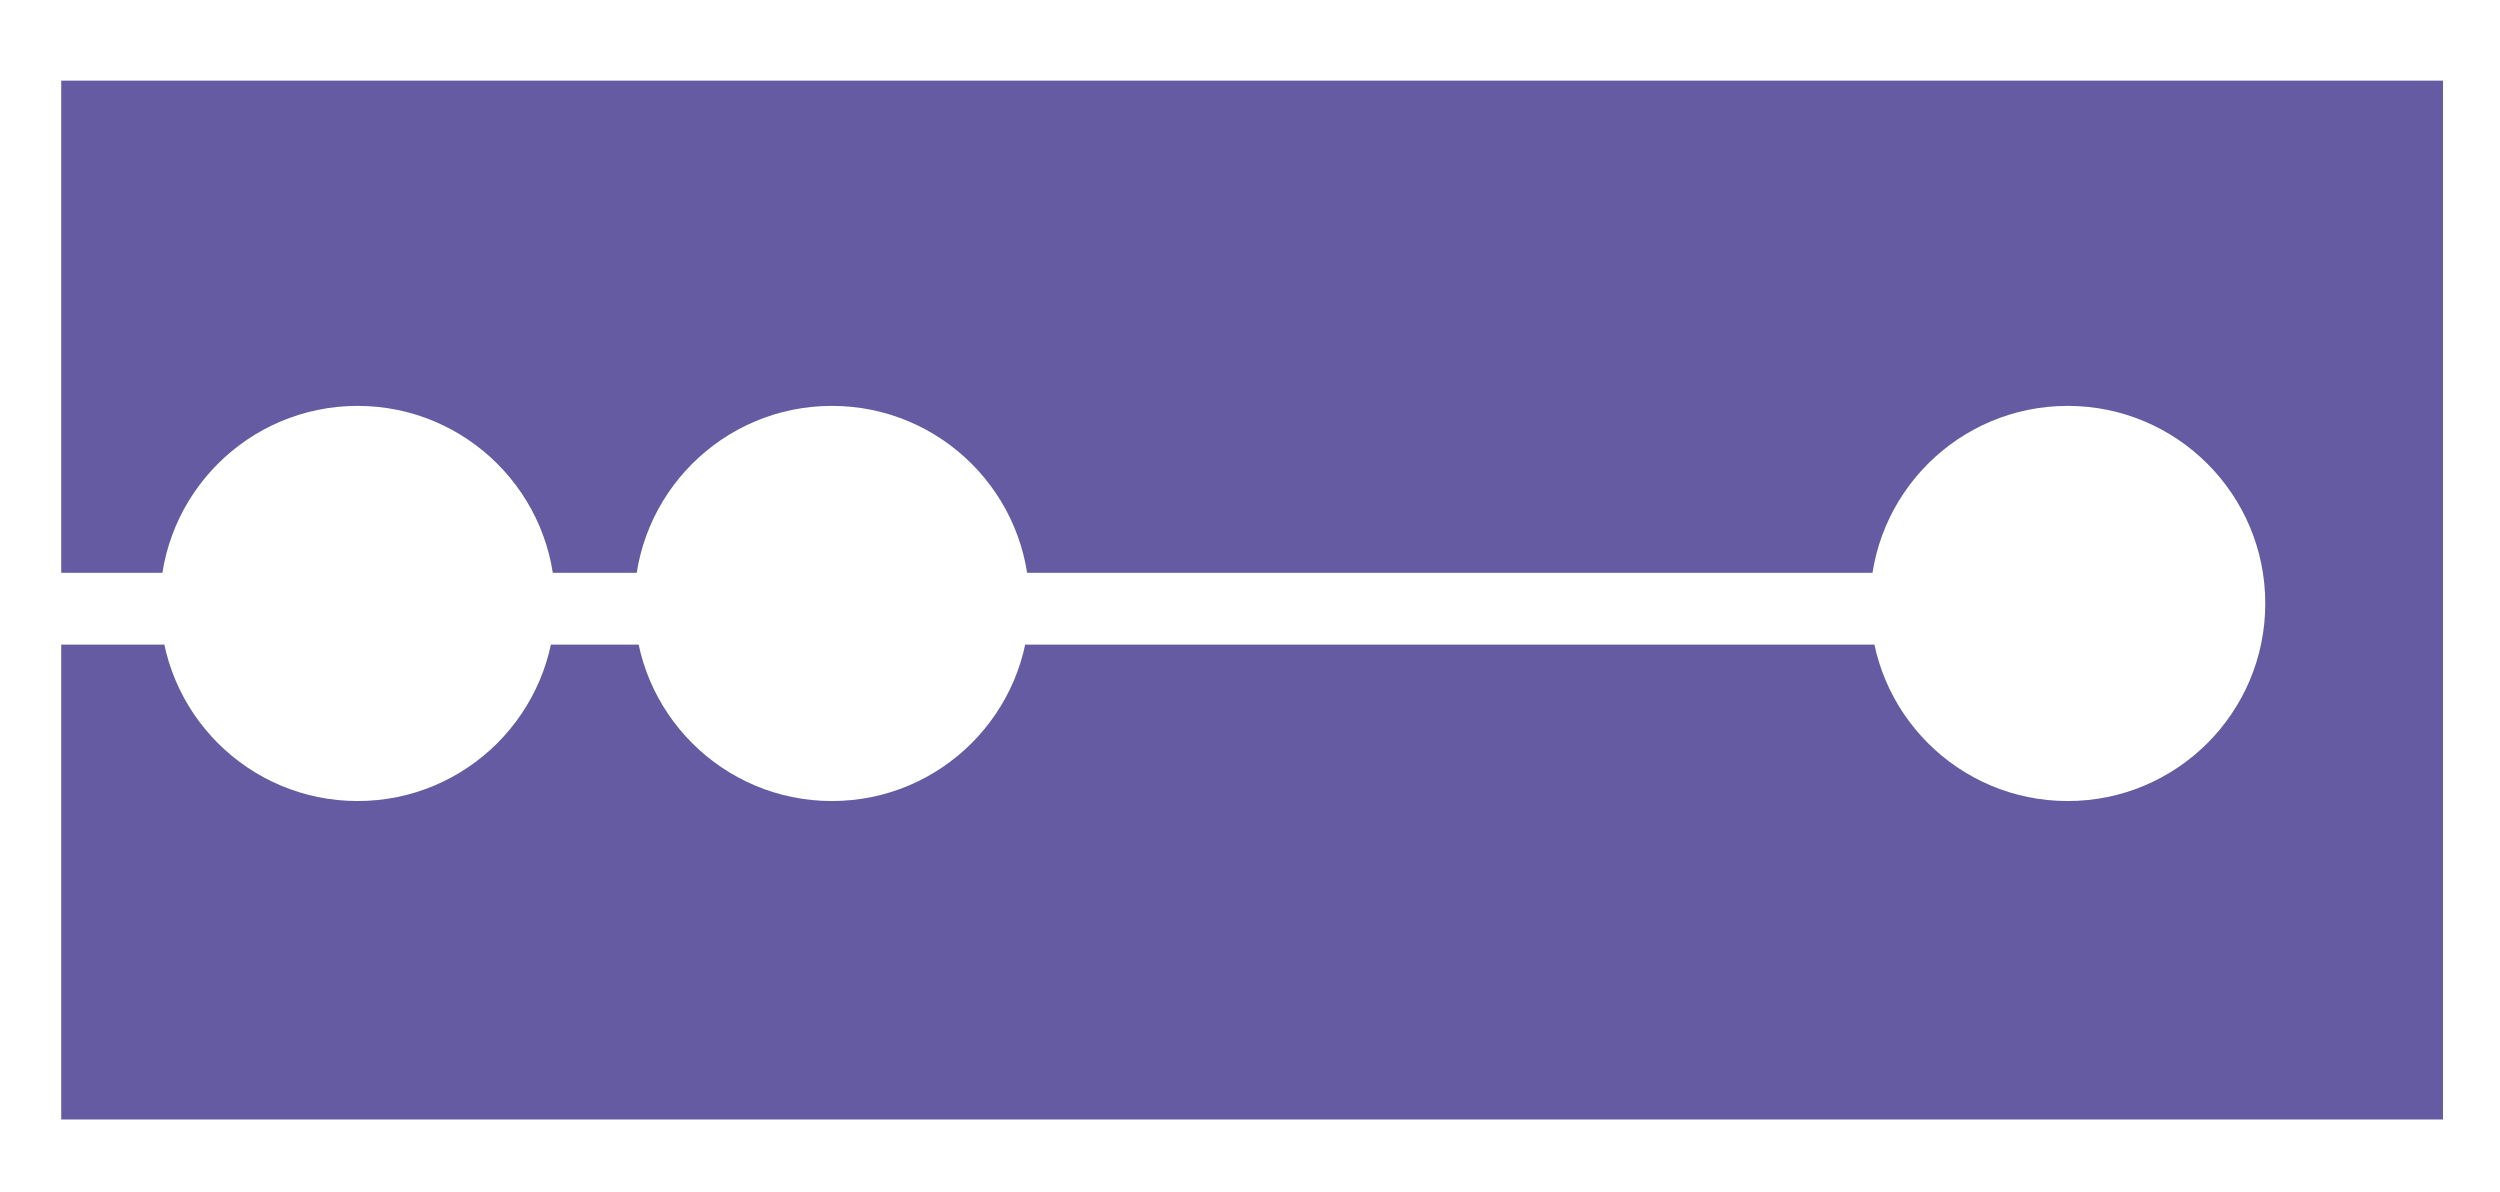 <?xml version="1.0" encoding="UTF-8" standalone="no"?>
<!-- Created with Inkscape (http://www.inkscape.org/) -->

<svg
   xmlns:dc="http://purl.org/dc/elements/1.1/"
   xmlns:cc="http://creativecommons.org/ns#"
   xmlns:rdf="http://www.w3.org/1999/02/22-rdf-syntax-ns#"
   xmlns:svg="http://www.w3.org/2000/svg"
   xmlns="http://www.w3.org/2000/svg"
   xmlns:sodipodi="http://sodipodi.sourceforge.net/DTD/sodipodi-0.dtd"
   xmlns:inkscape="http://www.inkscape.org/namespaces/inkscape"
   width="158.224mm"
   height="75.46mm"
   viewBox="0 0 158.224 75.46"
   version="1.1"
   id="svg8"
   inkscape:version="0.92.2 (5c3e80d, 2017-08-06)"
   sodipodi:docname="logomini.svg">
  <defs
     id="defs2" />
  <sodipodi:namedview
     id="base"
     pagecolor="#ffffff"
     bordercolor="#666666"
     borderopacity="1.0"
     inkscape:pageopacity="0.0"
     inkscape:pageshadow="2"
     inkscape:zoom="0.7"
     inkscape:cx="653.54546"
     inkscape:cy="-158.64393"
     inkscape:document-units="mm"
     inkscape:current-layer="layer1"
     showgrid="false"
     inkscape:window-width="1920"
     inkscape:window-height="1016"
     inkscape:window-x="0"
     inkscape:window-y="27"
     inkscape:window-maximized="1" />
  <g
     inkscape:label="Layer 1"
     inkscape:groupmode="layer"
     id="layer1"
     transform="translate(-10.424,-9.675)">
    <rect
       style="fill:#ffffff;fill-opacity:1;stroke-width:0.29"
       id="rect3731-5-3"
       width="158.224"
       height="75.46"
       x="10.424"
       y="9.675" />
    <rect
       style="fill:#655ba2;fill-opacity:1;stroke-width:0.265"
       id="rect3731"
       width="150.74"
       height="65.748"
       x="14.299"
       y="14.779" />
    <rect
       style="fill:#ffffff;fill-opacity:1;stroke-width:0.252"
       id="rect3739"
       width="136.976"
       height="4.544"
       x="14.032"
       y="45.928" />
    <circle
       style="fill:#ffffff;fill-opacity:1;stroke-width:0.427"
       id="path3743"
       cx="33.057"
       cy="47.868"
       r="12.504" />
    <circle
       style="fill:#ffffff;fill-opacity:1;stroke-width:0.427"
       id="path3743-3-6"
       cx="141.288"
       cy="47.868"
       r="12.504" />
    <circle
       style="fill:#ffffff;fill-opacity:1;stroke-width:0.427"
       id="path3743-3-6-2"
       cx="63.076"
       cy="47.868"
       r="12.504" />
  </g>
  <style
     id="style3699"
     type="text/css">
	.st0{fill:#655BA2;}
	.st1{fill:#FFFFFF;}
</style>
</svg>
